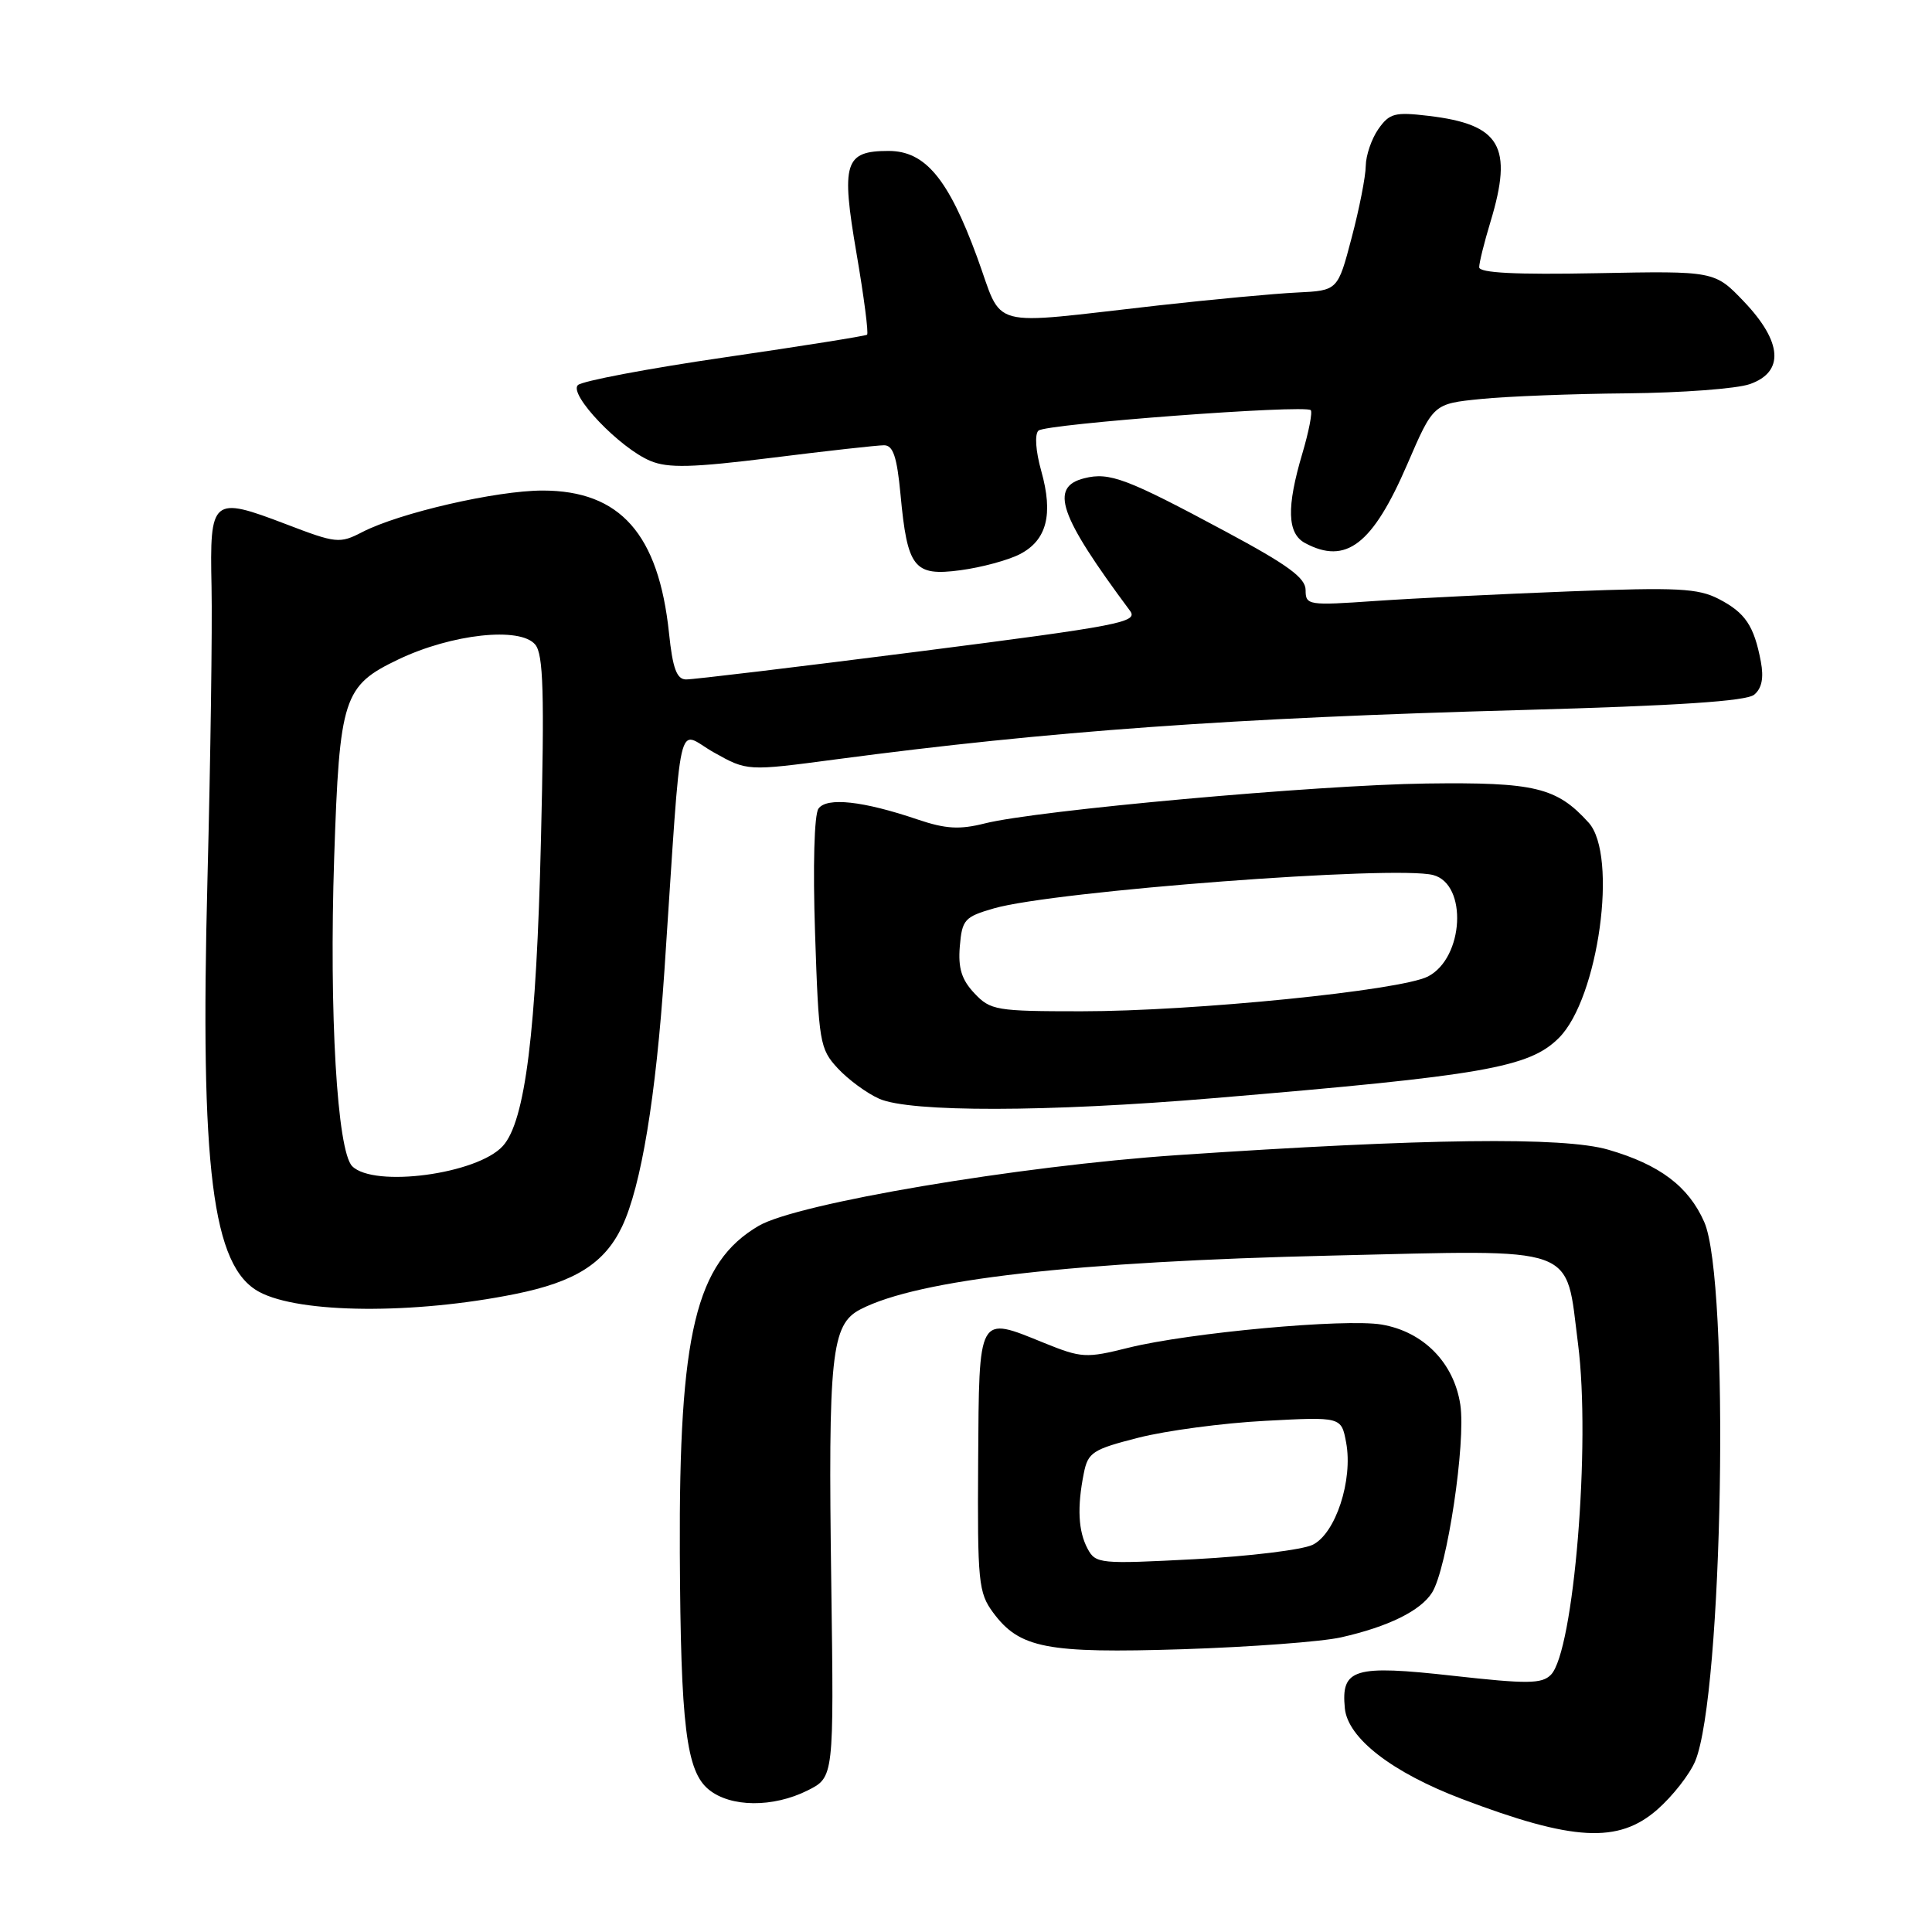 <?xml version="1.0" encoding="UTF-8" standalone="no"?>
<!DOCTYPE svg PUBLIC "-//W3C//DTD SVG 1.1//EN" "http://www.w3.org/Graphics/SVG/1.1/DTD/svg11.dtd" >
<svg xmlns="http://www.w3.org/2000/svg" xmlns:xlink="http://www.w3.org/1999/xlink" version="1.1" viewBox="0 0 256 256">
 <g >
 <path fill="currentColor"
d=" M 219.61 239.77 C 221.64 237.99 223.89 235.11 224.62 233.37 C 228.30 224.55 229.23 169.64 225.82 161.92 C 223.74 157.20 219.92 154.32 213.10 152.34 C 207.15 150.61 188.90 150.84 156.00 153.06 C 134.96 154.49 105.64 159.44 100.53 162.43 C 92.19 167.32 89.95 176.65 90.08 205.82 C 90.19 228.68 90.93 234.72 93.93 237.14 C 96.82 239.49 102.43 239.53 107.00 237.25 C 110.50 235.50 110.50 235.50 110.15 210.00 C 109.72 179.45 110.14 175.49 114.02 173.49 C 121.69 169.52 142.46 167.16 176.50 166.37 C 209.60 165.60 207.39 164.81 209.10 178.09 C 210.80 191.30 208.54 218.84 205.50 221.92 C 204.30 223.13 202.40 223.15 192.54 222.05 C 179.39 220.58 177.68 221.10 178.20 226.37 C 178.59 230.32 184.45 234.85 193.68 238.36 C 208.44 243.97 214.45 244.30 219.61 239.77 Z  M 177.69 216.96 C 183.95 215.55 188.24 213.44 189.76 211.02 C 191.75 207.83 194.25 191.16 193.50 186.13 C 192.66 180.57 188.61 176.45 183.07 175.51 C 178.23 174.69 157.56 176.59 149.54 178.58 C 143.90 179.99 143.31 179.95 138.36 177.95 C 129.53 174.36 129.74 173.98 129.61 193.67 C 129.51 209.62 129.65 211.04 131.59 213.67 C 135.10 218.41 138.66 219.10 156.74 218.53 C 165.67 218.24 175.10 217.54 177.69 216.96 Z  M 68.28 171.46 C 76.21 169.86 80.11 167.40 82.43 162.52 C 84.96 157.18 86.91 145.37 88.04 128.60 C 90.41 93.20 89.58 96.90 94.59 99.70 C 99.01 102.18 99.01 102.18 110.76 100.62 C 139.02 96.87 163.25 95.13 201.73 94.08 C 222.30 93.51 231.40 92.91 232.44 92.05 C 233.45 91.21 233.73 89.83 233.32 87.66 C 232.42 82.91 231.26 81.19 227.75 79.37 C 225.00 77.95 222.27 77.81 208.03 78.36 C 198.94 78.71 187.34 79.28 182.25 79.63 C 173.34 80.25 173.00 80.20 173.00 78.19 C 173.00 76.57 170.66 74.86 162.44 70.45 C 149.27 63.38 147.01 62.53 143.68 63.37 C 139.03 64.53 140.32 68.28 149.73 80.93 C 150.86 82.44 148.46 82.91 121.73 86.33 C 105.66 88.38 91.78 90.05 90.89 90.03 C 89.67 90.01 89.13 88.55 88.65 83.91 C 87.27 70.76 82.18 65.01 71.91 65.00 C 65.78 65.00 52.91 67.96 47.99 70.51 C 45.01 72.05 44.54 72.00 37.91 69.46 C 28.08 65.71 27.78 65.96 28.03 77.75 C 28.14 83.11 27.90 100.55 27.49 116.50 C 26.50 154.90 28.12 167.85 34.36 171.19 C 39.71 174.06 54.83 174.18 68.28 171.46 Z  M 160.83 145.51 C 196.63 142.51 202.63 141.46 206.57 137.52 C 211.81 132.28 214.42 113.33 210.50 109.00 C 206.27 104.33 203.40 103.63 189.00 103.82 C 174.53 104.01 137.41 107.36 130.48 109.11 C 127.14 109.95 125.31 109.84 121.63 108.60 C 114.36 106.13 109.55 105.60 108.45 107.15 C 107.89 107.94 107.70 114.77 108.00 123.67 C 108.48 138.13 108.62 138.98 111.00 141.55 C 112.38 143.04 114.85 144.86 116.50 145.59 C 120.58 147.40 138.75 147.37 160.83 145.51 Z  M 135.14 73.43 C 138.71 71.58 139.59 68.17 137.97 62.40 C 137.23 59.76 137.08 57.55 137.60 57.06 C 138.57 56.17 172.92 53.59 173.68 54.35 C 173.93 54.60 173.43 57.18 172.57 60.08 C 170.45 67.22 170.56 70.69 172.93 71.96 C 178.36 74.87 181.88 72.16 186.48 61.50 C 189.93 53.50 189.93 53.50 196.22 52.87 C 199.67 52.52 208.40 52.18 215.60 52.12 C 222.81 52.05 230.12 51.51 231.85 50.90 C 236.45 49.30 236.18 45.32 231.11 39.99 C 227.21 35.90 227.21 35.90 211.61 36.20 C 200.81 36.41 196.00 36.16 196.00 35.41 C 196.00 34.81 196.67 32.11 197.49 29.41 C 200.53 19.38 198.83 16.48 189.27 15.35 C 184.82 14.82 184.11 15.01 182.64 17.10 C 181.74 18.39 180.99 20.58 180.97 21.97 C 180.96 23.36 180.12 27.65 179.10 31.50 C 177.26 38.50 177.26 38.50 171.88 38.76 C 168.92 38.90 160.65 39.67 153.50 40.47 C 130.35 43.07 133.04 43.79 129.46 34.04 C 125.65 23.67 122.59 20.00 117.74 20.00 C 111.91 20.00 111.43 21.55 113.49 33.56 C 114.48 39.33 115.11 44.18 114.89 44.35 C 114.68 44.52 106.19 45.87 96.03 47.35 C 85.87 48.83 77.11 50.49 76.57 51.03 C 75.33 52.27 82.15 59.41 86.20 61.08 C 88.54 62.05 91.74 61.97 102.34 60.65 C 109.61 59.74 116.27 59.00 117.14 59.00 C 118.34 59.00 118.85 60.51 119.32 65.49 C 120.23 75.28 121.10 76.38 127.25 75.56 C 130.04 75.19 133.59 74.23 135.14 73.43 Z  M 144.11 205.21 C 142.87 202.88 142.71 199.72 143.61 195.22 C 144.16 192.45 144.77 192.05 150.86 190.50 C 154.51 189.57 162.05 188.56 167.61 188.27 C 177.73 187.73 177.73 187.73 178.37 191.14 C 179.30 196.11 176.97 203.23 173.92 204.70 C 172.55 205.36 165.53 206.22 158.33 206.60 C 145.72 207.26 145.18 207.21 144.11 205.21 Z  M 46.67 154.53 C 44.67 152.52 43.60 134.25 44.28 113.64 C 44.99 92.40 45.48 90.87 52.78 87.38 C 59.85 84.00 68.93 83.01 70.92 85.41 C 72.00 86.70 72.15 91.81 71.68 111.26 C 71.08 136.68 69.60 148.58 66.63 151.85 C 63.26 155.58 49.56 157.41 46.67 154.53 Z  M 129.11 131.61 C 127.42 129.82 126.94 128.28 127.18 125.40 C 127.48 121.85 127.80 121.49 131.71 120.36 C 139.71 118.06 184.94 114.63 189.91 115.95 C 194.49 117.16 193.98 126.93 189.21 129.39 C 185.59 131.25 158.17 134.00 143.28 134.00 C 132.00 134.00 131.23 133.87 129.11 131.61 Z "/>
</g>
</svg>